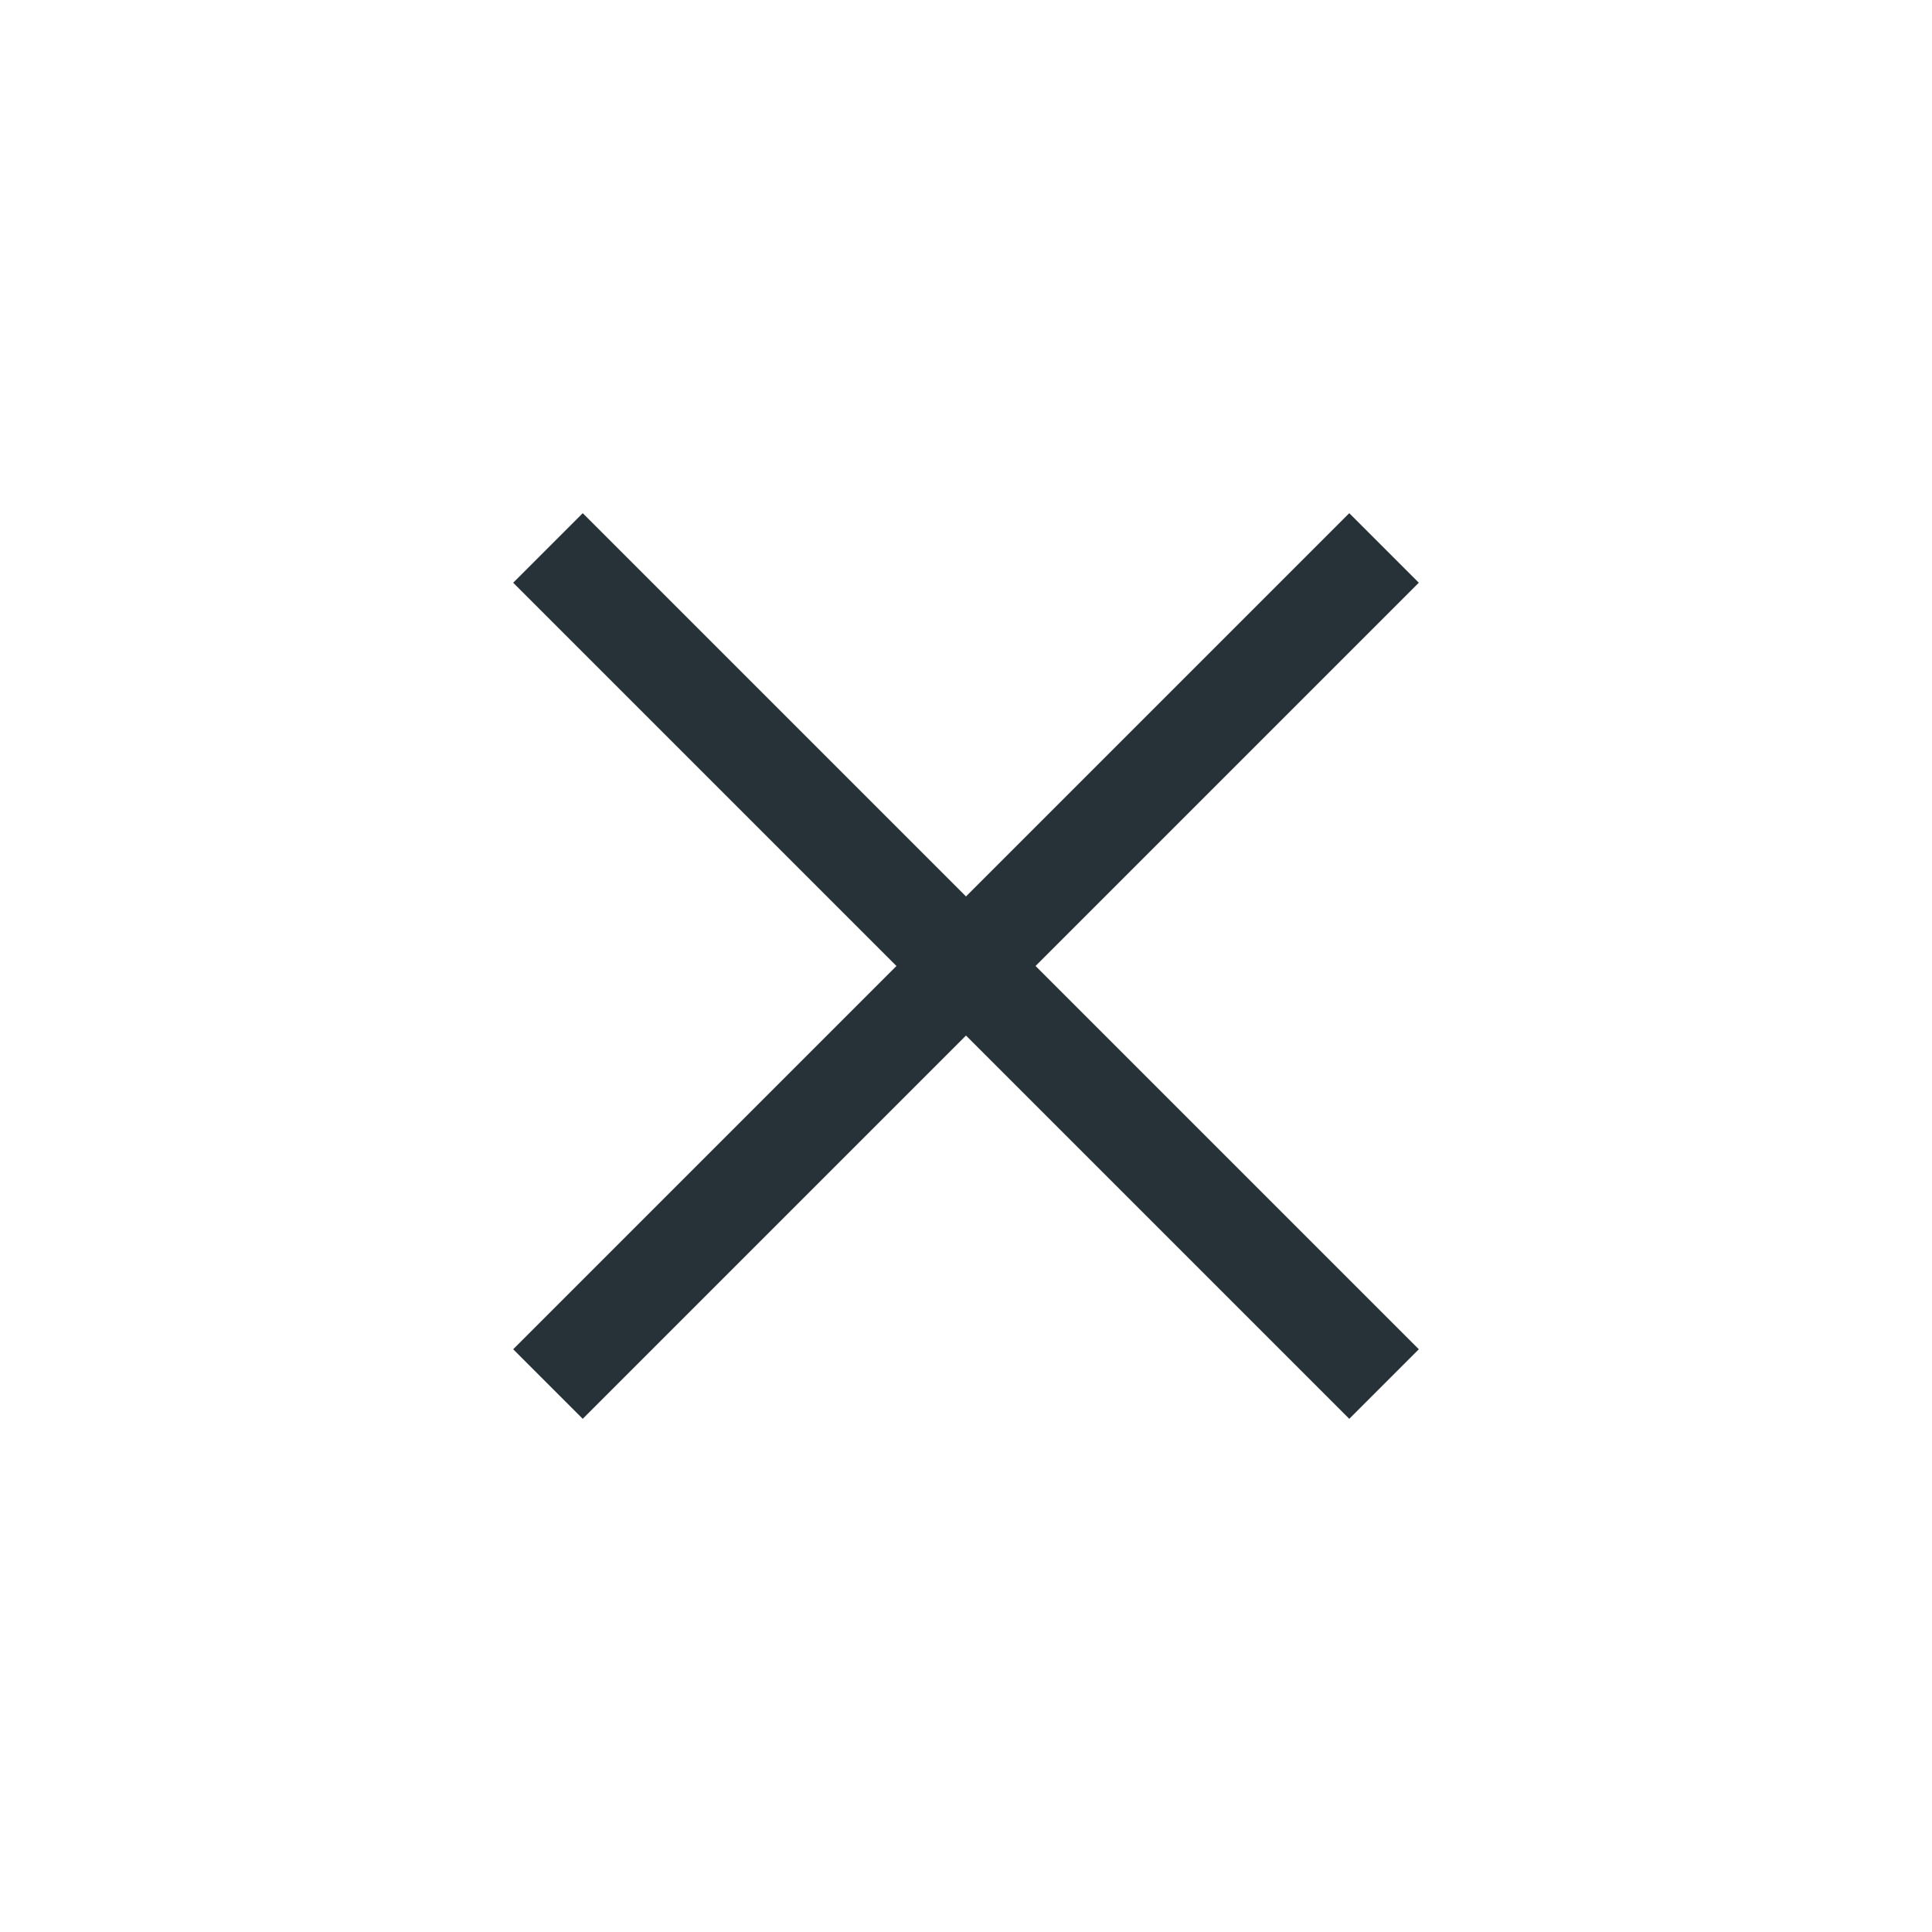 <svg width="32" height="32" viewBox="0 0 32 32" fill="none" xmlns="http://www.w3.org/2000/svg">
<path fill-rule="evenodd" clip-rule="evenodd" d="M14.848 16L8.5 9.652L9.652 8.5L16 14.848L22.348 8.5L23.5 9.652L17.152 16L23.5 22.348L22.348 23.5L16 17.152L9.652 23.5L8.5 22.348L14.848 16Z" fill="#263238"/>
</svg>

